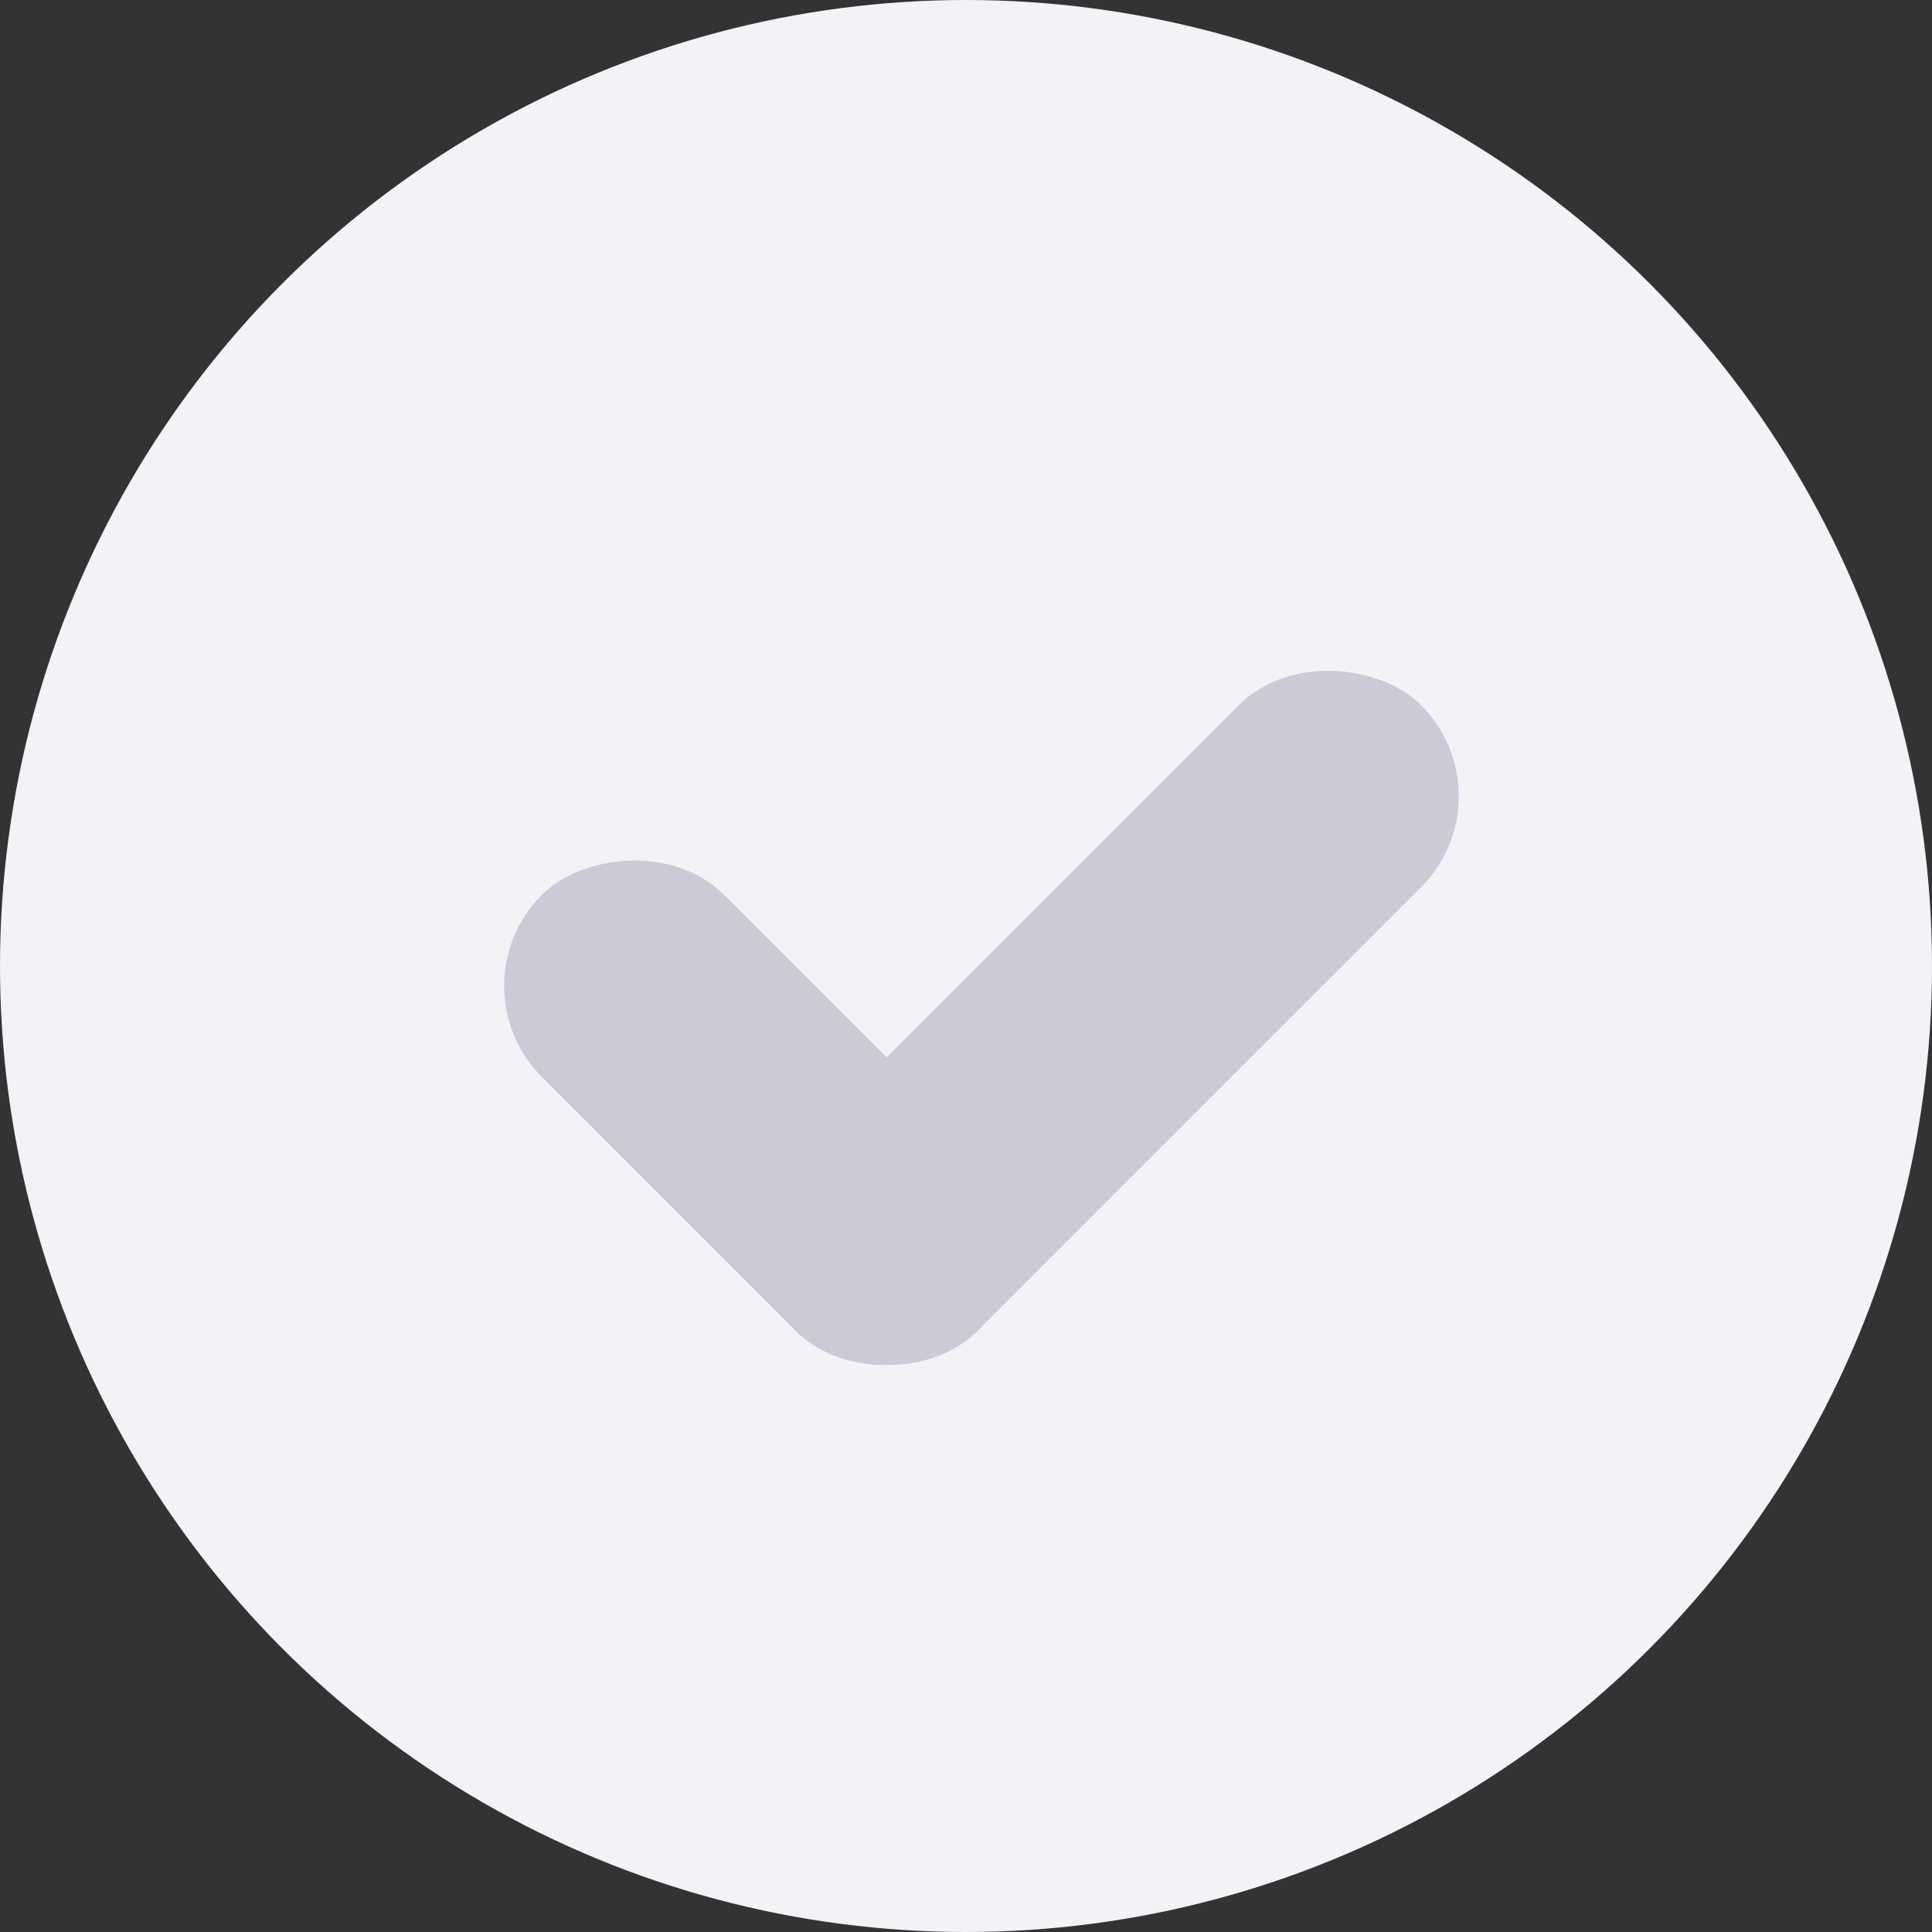 <svg width="30" height="30" viewBox="0 0 30 30" fill="none" xmlns="http://www.w3.org/2000/svg">
<rect x="0" y="0" width="30" height="30" fill="#333333" stroke="none"/>
<circle cx="15" cy="15" r="15" fill="#F2F2F7"/>
<rect width="9.573" height="4" rx="2" transform="matrix(0.707 0.707 0.707 -0.707 7 15.309)" fill="#CBCBD8"/>
<rect x="23.48" y="12.363" width="13.738" height="4" rx="2" transform="rotate(135 23.48 12.363)" fill="#CBCBD8"/>
</svg>
